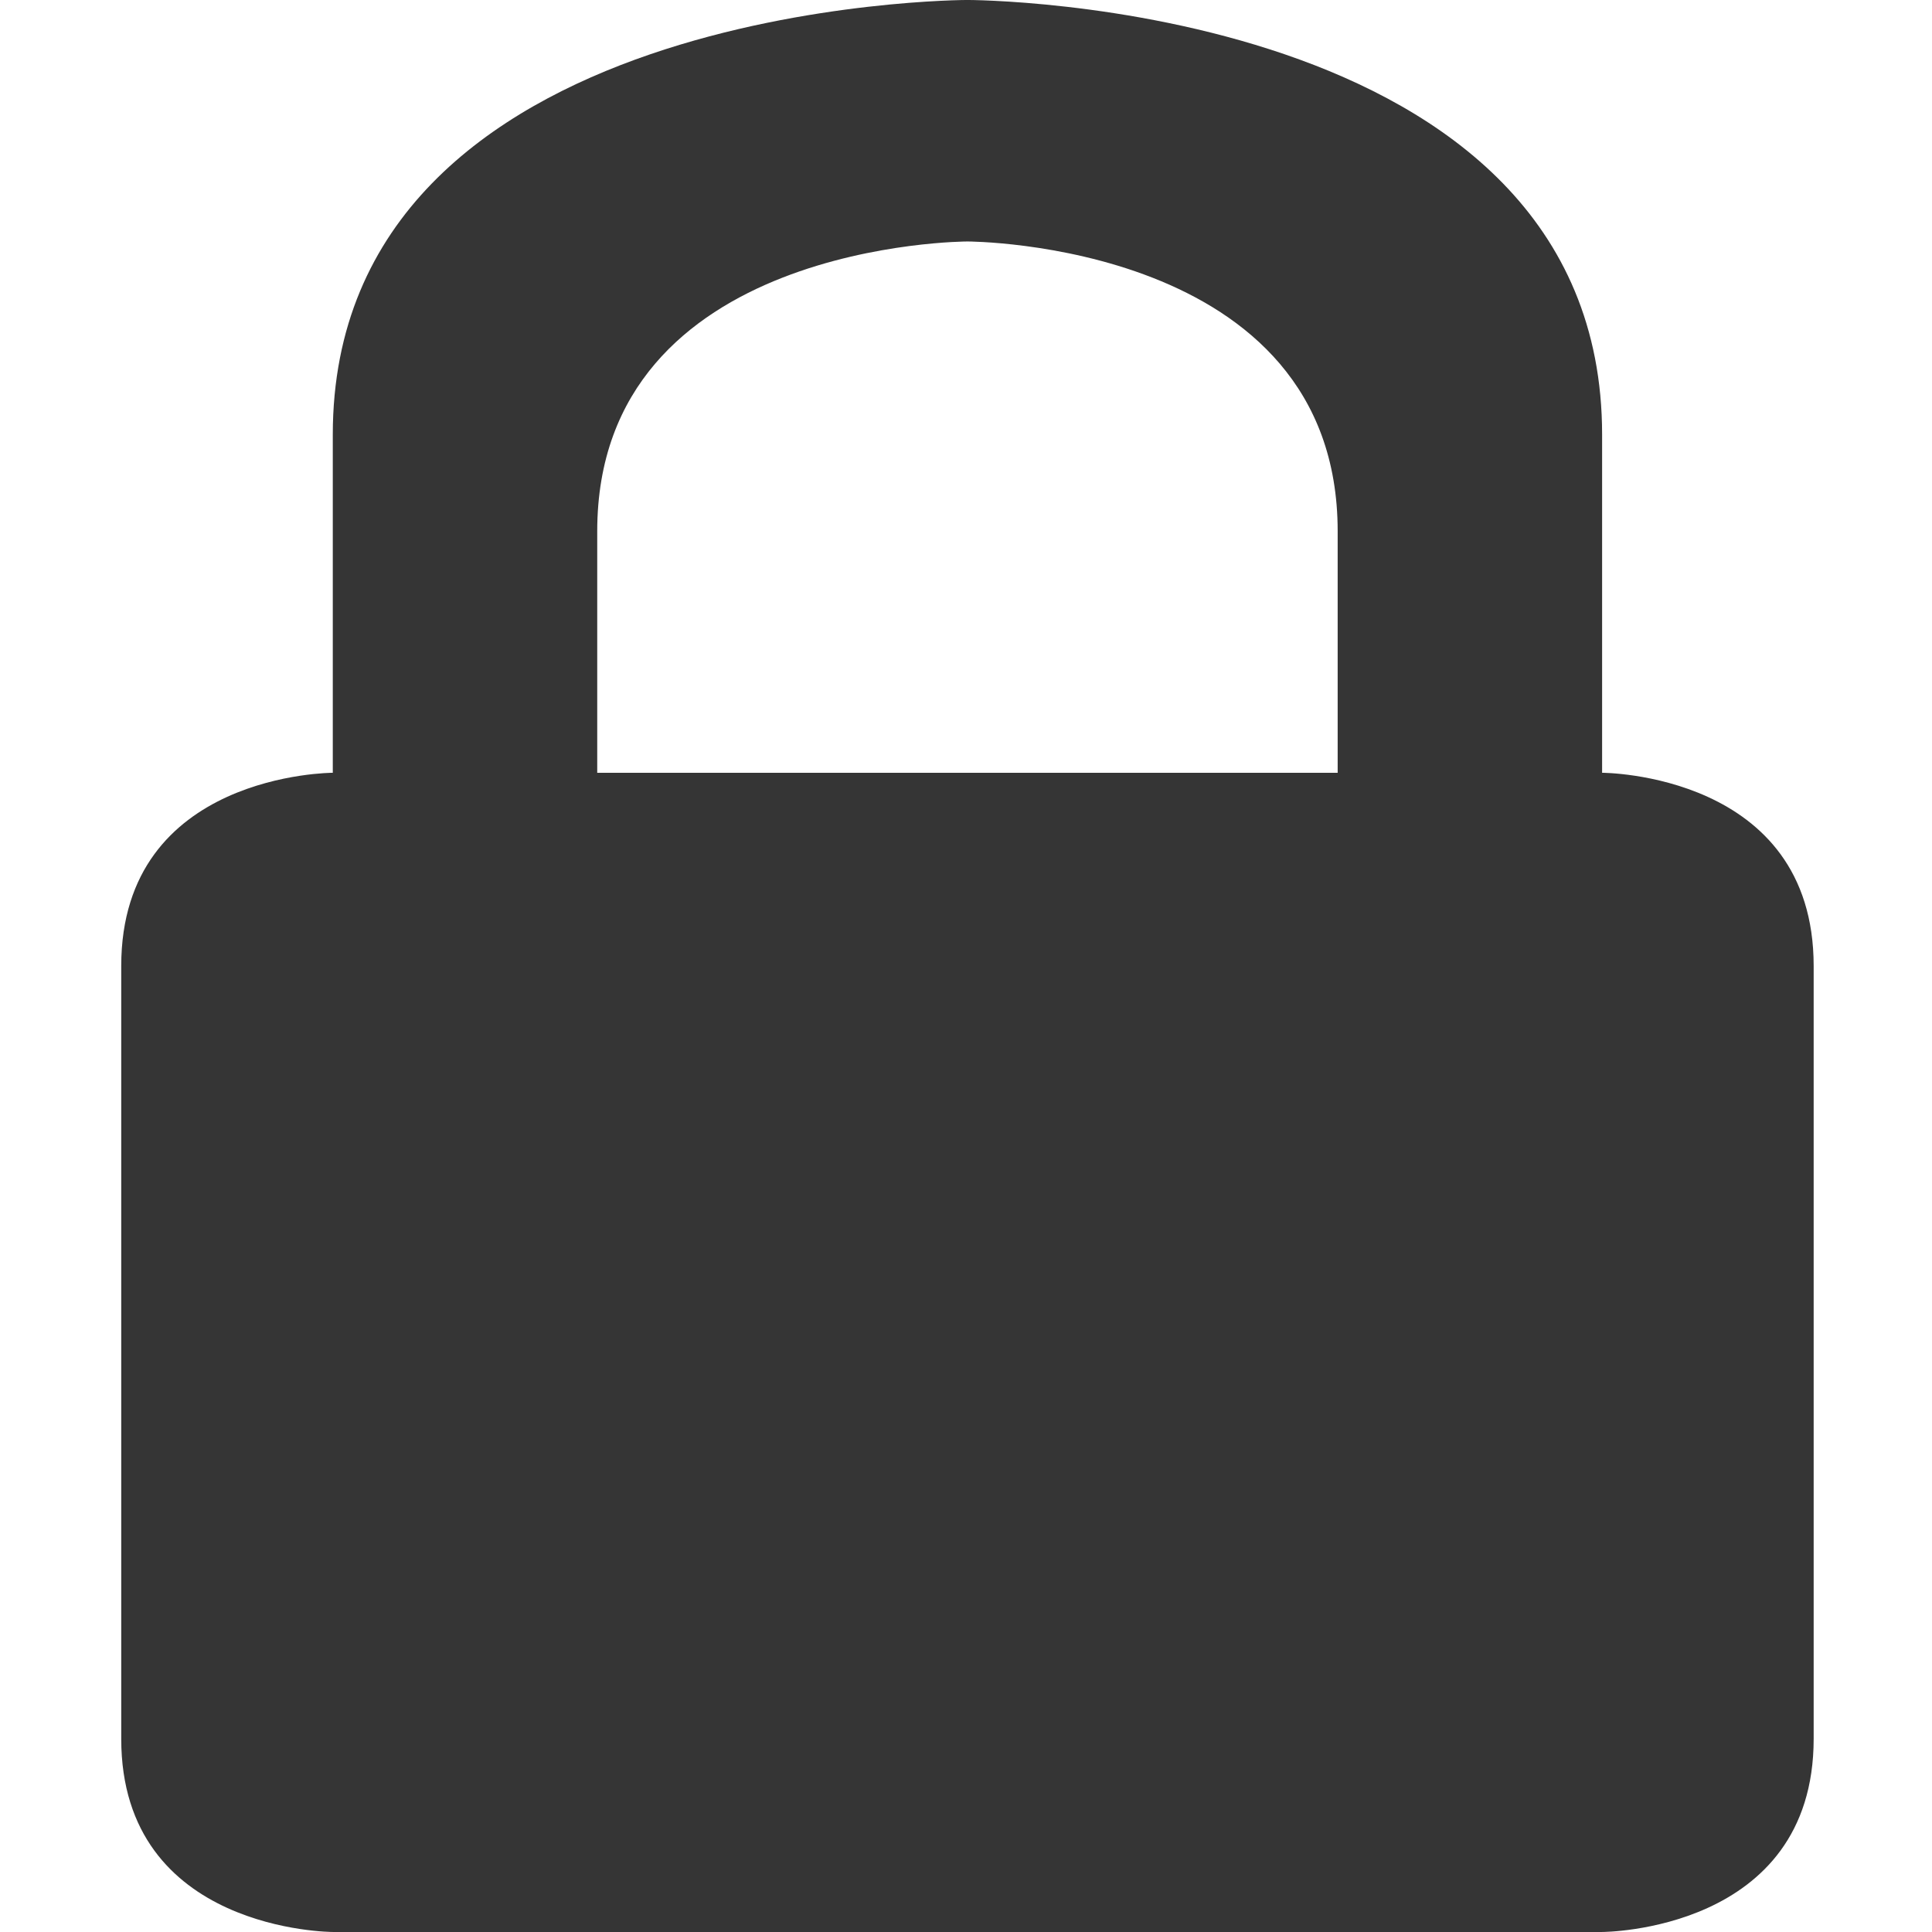 <?xml version="1.0" encoding="UTF-8" standalone="no"?>
<svg
   xmlns:dc="http://purl.org/dc/elements/1.1/"
   xmlns:cc="http://creativecommons.org/ns#"
   xmlns:rdf="http://www.w3.org/1999/02/22-rdf-syntax-ns#"
   xmlns:svg="http://www.w3.org/2000/svg"
   xmlns="http://www.w3.org/2000/svg"
   xmlns:sodipodi="http://sodipodi.sourceforge.net/DTD/sodipodi-0.dtd"
   xmlns:inkscape="http://www.inkscape.org/namespaces/inkscape"
   viewBox="0 0 16 16"
   style="enable-background:new"
   id="svg2"
   version="1.1"
   inkscape:version="0.91 r"
   sodipodi:docname="network-wireless-encrypted-symbolic.svg">
  <defs
     id="defs10" />
  <sodipodi:namedview
     pagecolor="#ffffff"
     bordercolor="#666666"
     borderopacity="1"
     objecttolerance="10"
     gridtolerance="10"
     guidetolerance="10"
     inkscape:pageopacity="0"
     inkscape:pageshadow="2"
     inkscape:window-width="640"
     inkscape:window-height="480"
     id="namedview8" />
  <g
     style="fill:#353535"
     transform="matrix(.438 0 0 .4 -2.5 -403.345)"
     id="g4">
    <path
       style="line-height:normal;color:#000"
       d="m 24,1008.362 c 0,0 12,0 12,9 l 0,7 c 0,0 4,0 4,4 l 0,16 c 0,4 -4,4 -4,4 l -24,0 c 0,0 -4,0 -4,-4 l 0,-16 c 0,-4 4,-4 4,-4 l 0,-7 c 0,-9 12,-9 12,-9 z m 0,5 c 0,0 -7,0 -7,6 l 0,5 14,0 0,-5 c 0,-6 -7,-6 -7,-6 z"
       id="path6" />
  </g>
</svg>
